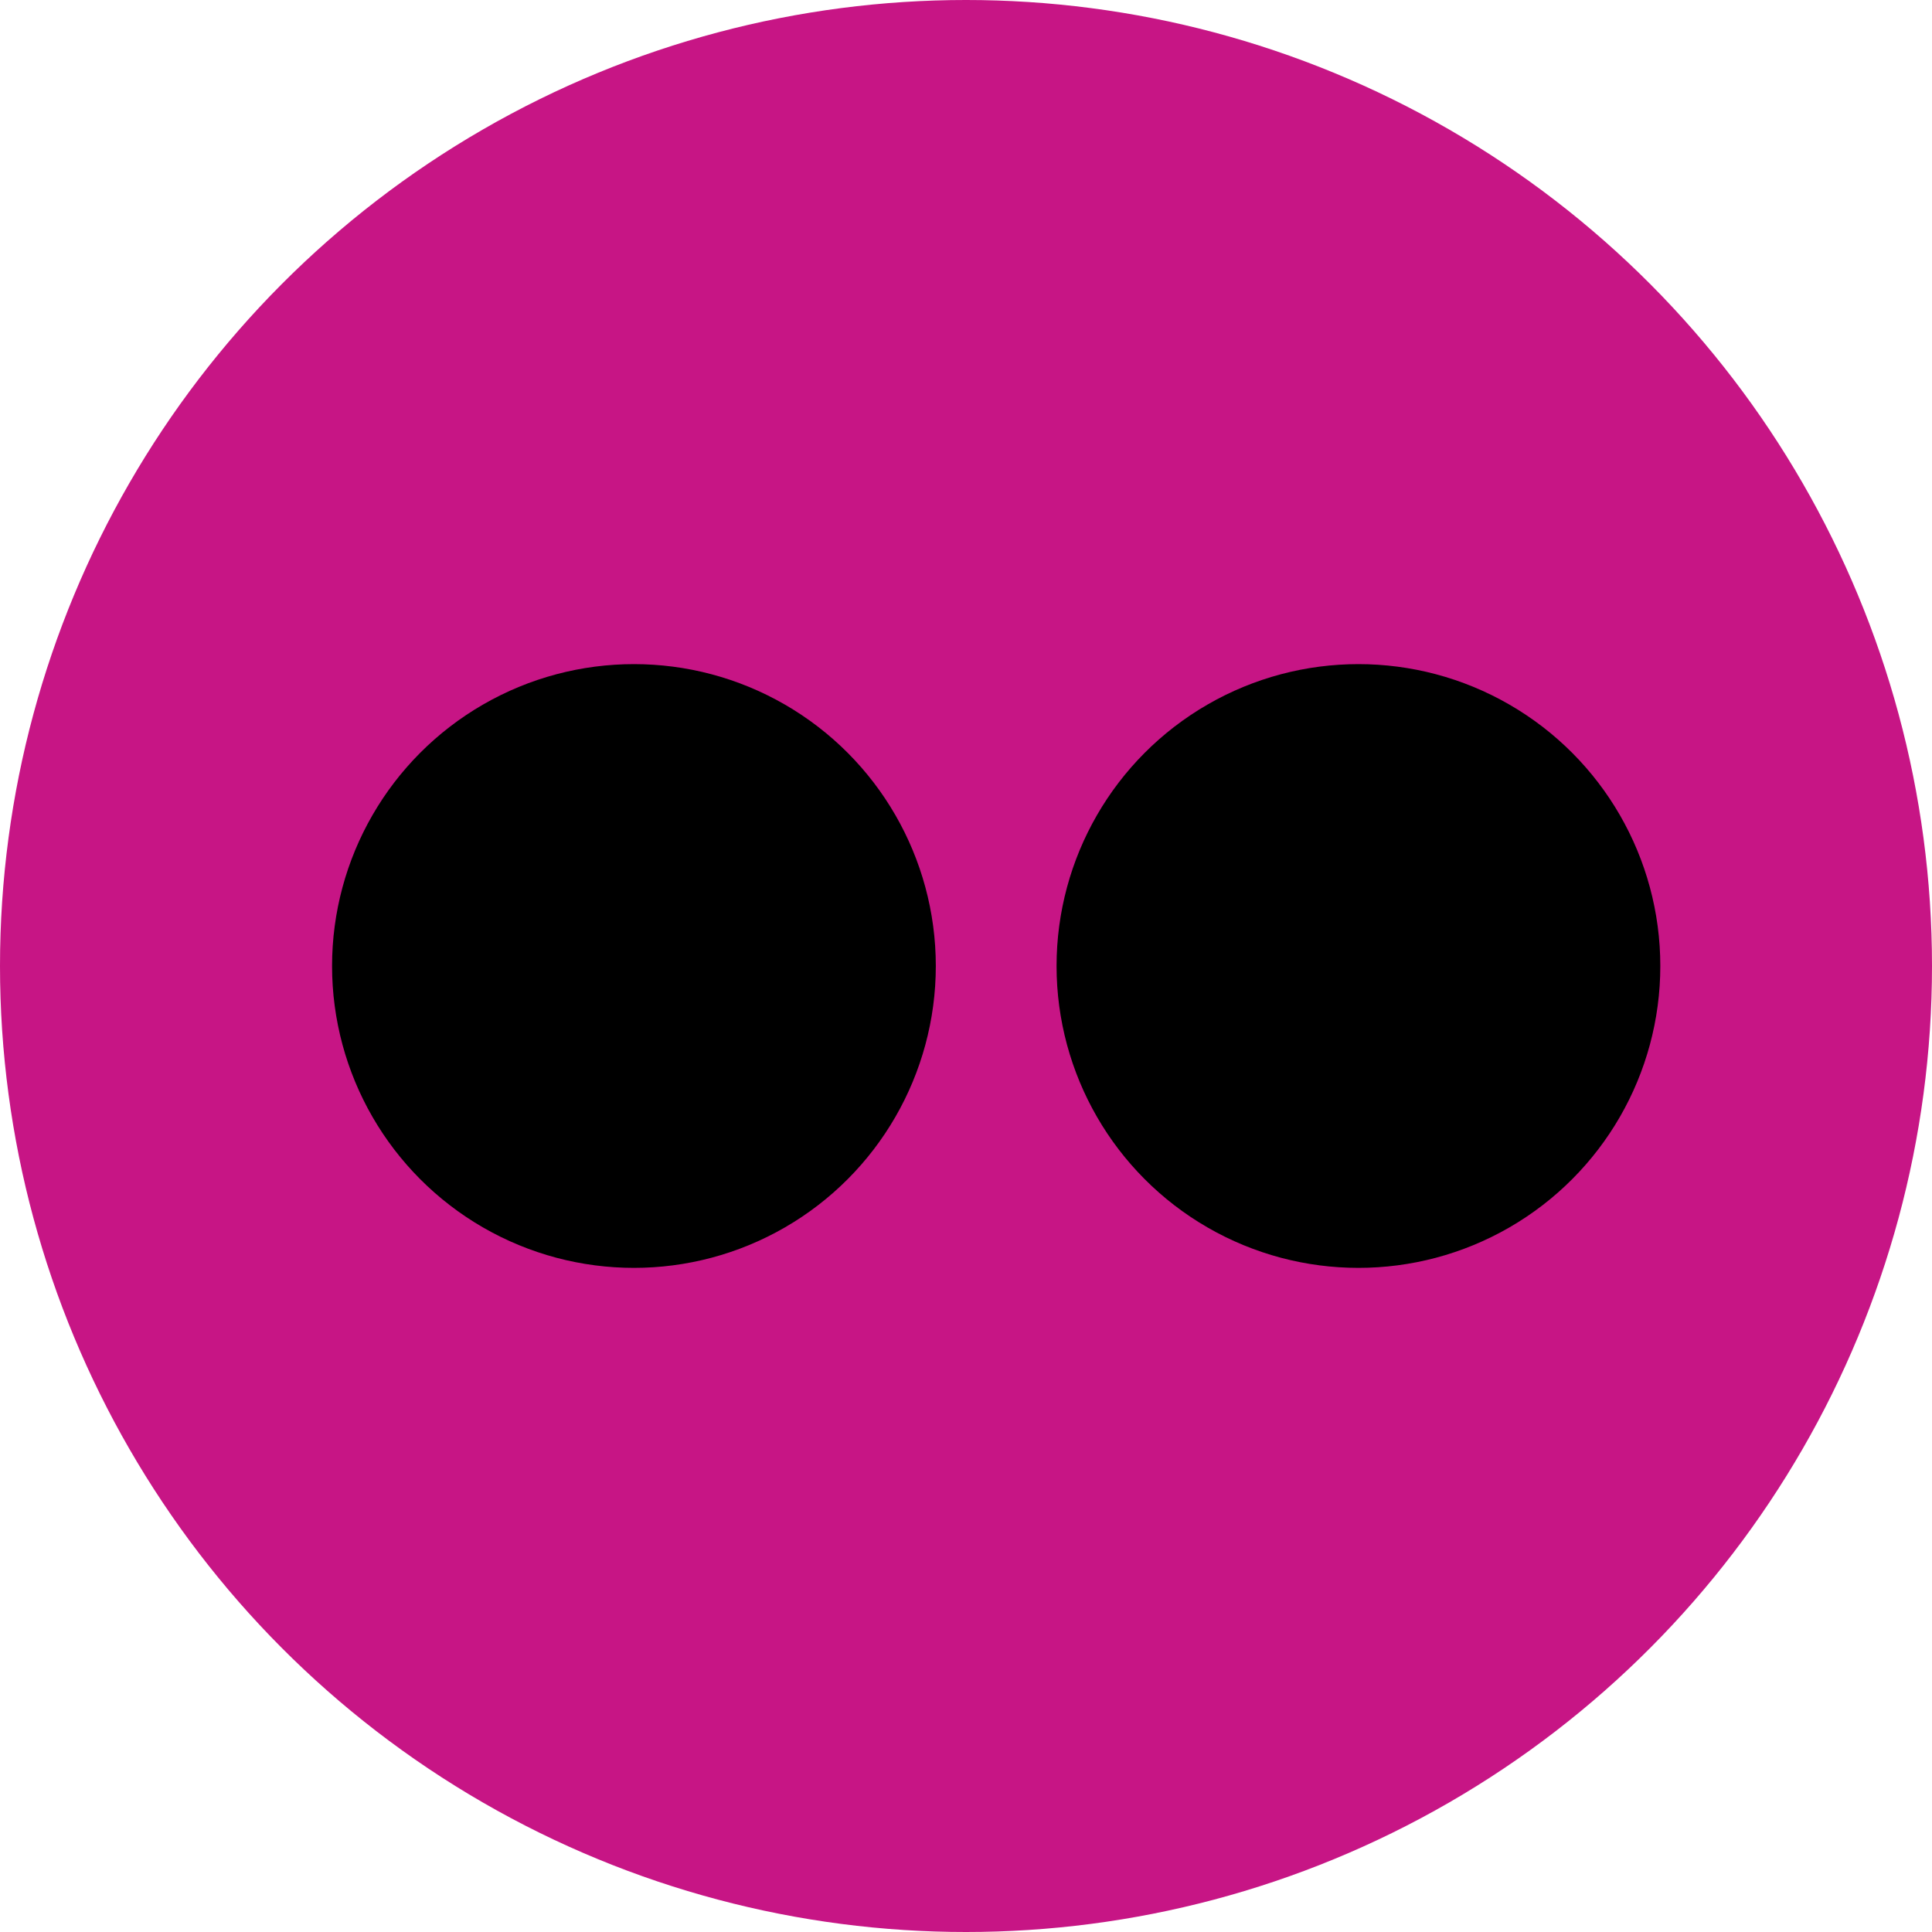 <svg width="32px" height="32px" viewBox="0 0 32 32">
	<circle fill="mediumvioletred" cx="16" cy="16" r="16"/>
	<circle fill="black" cx="10.5" cy="16" r="5"/>
	<circle fill="black" cx="22.5" cy="16" r="5"/>
</svg>